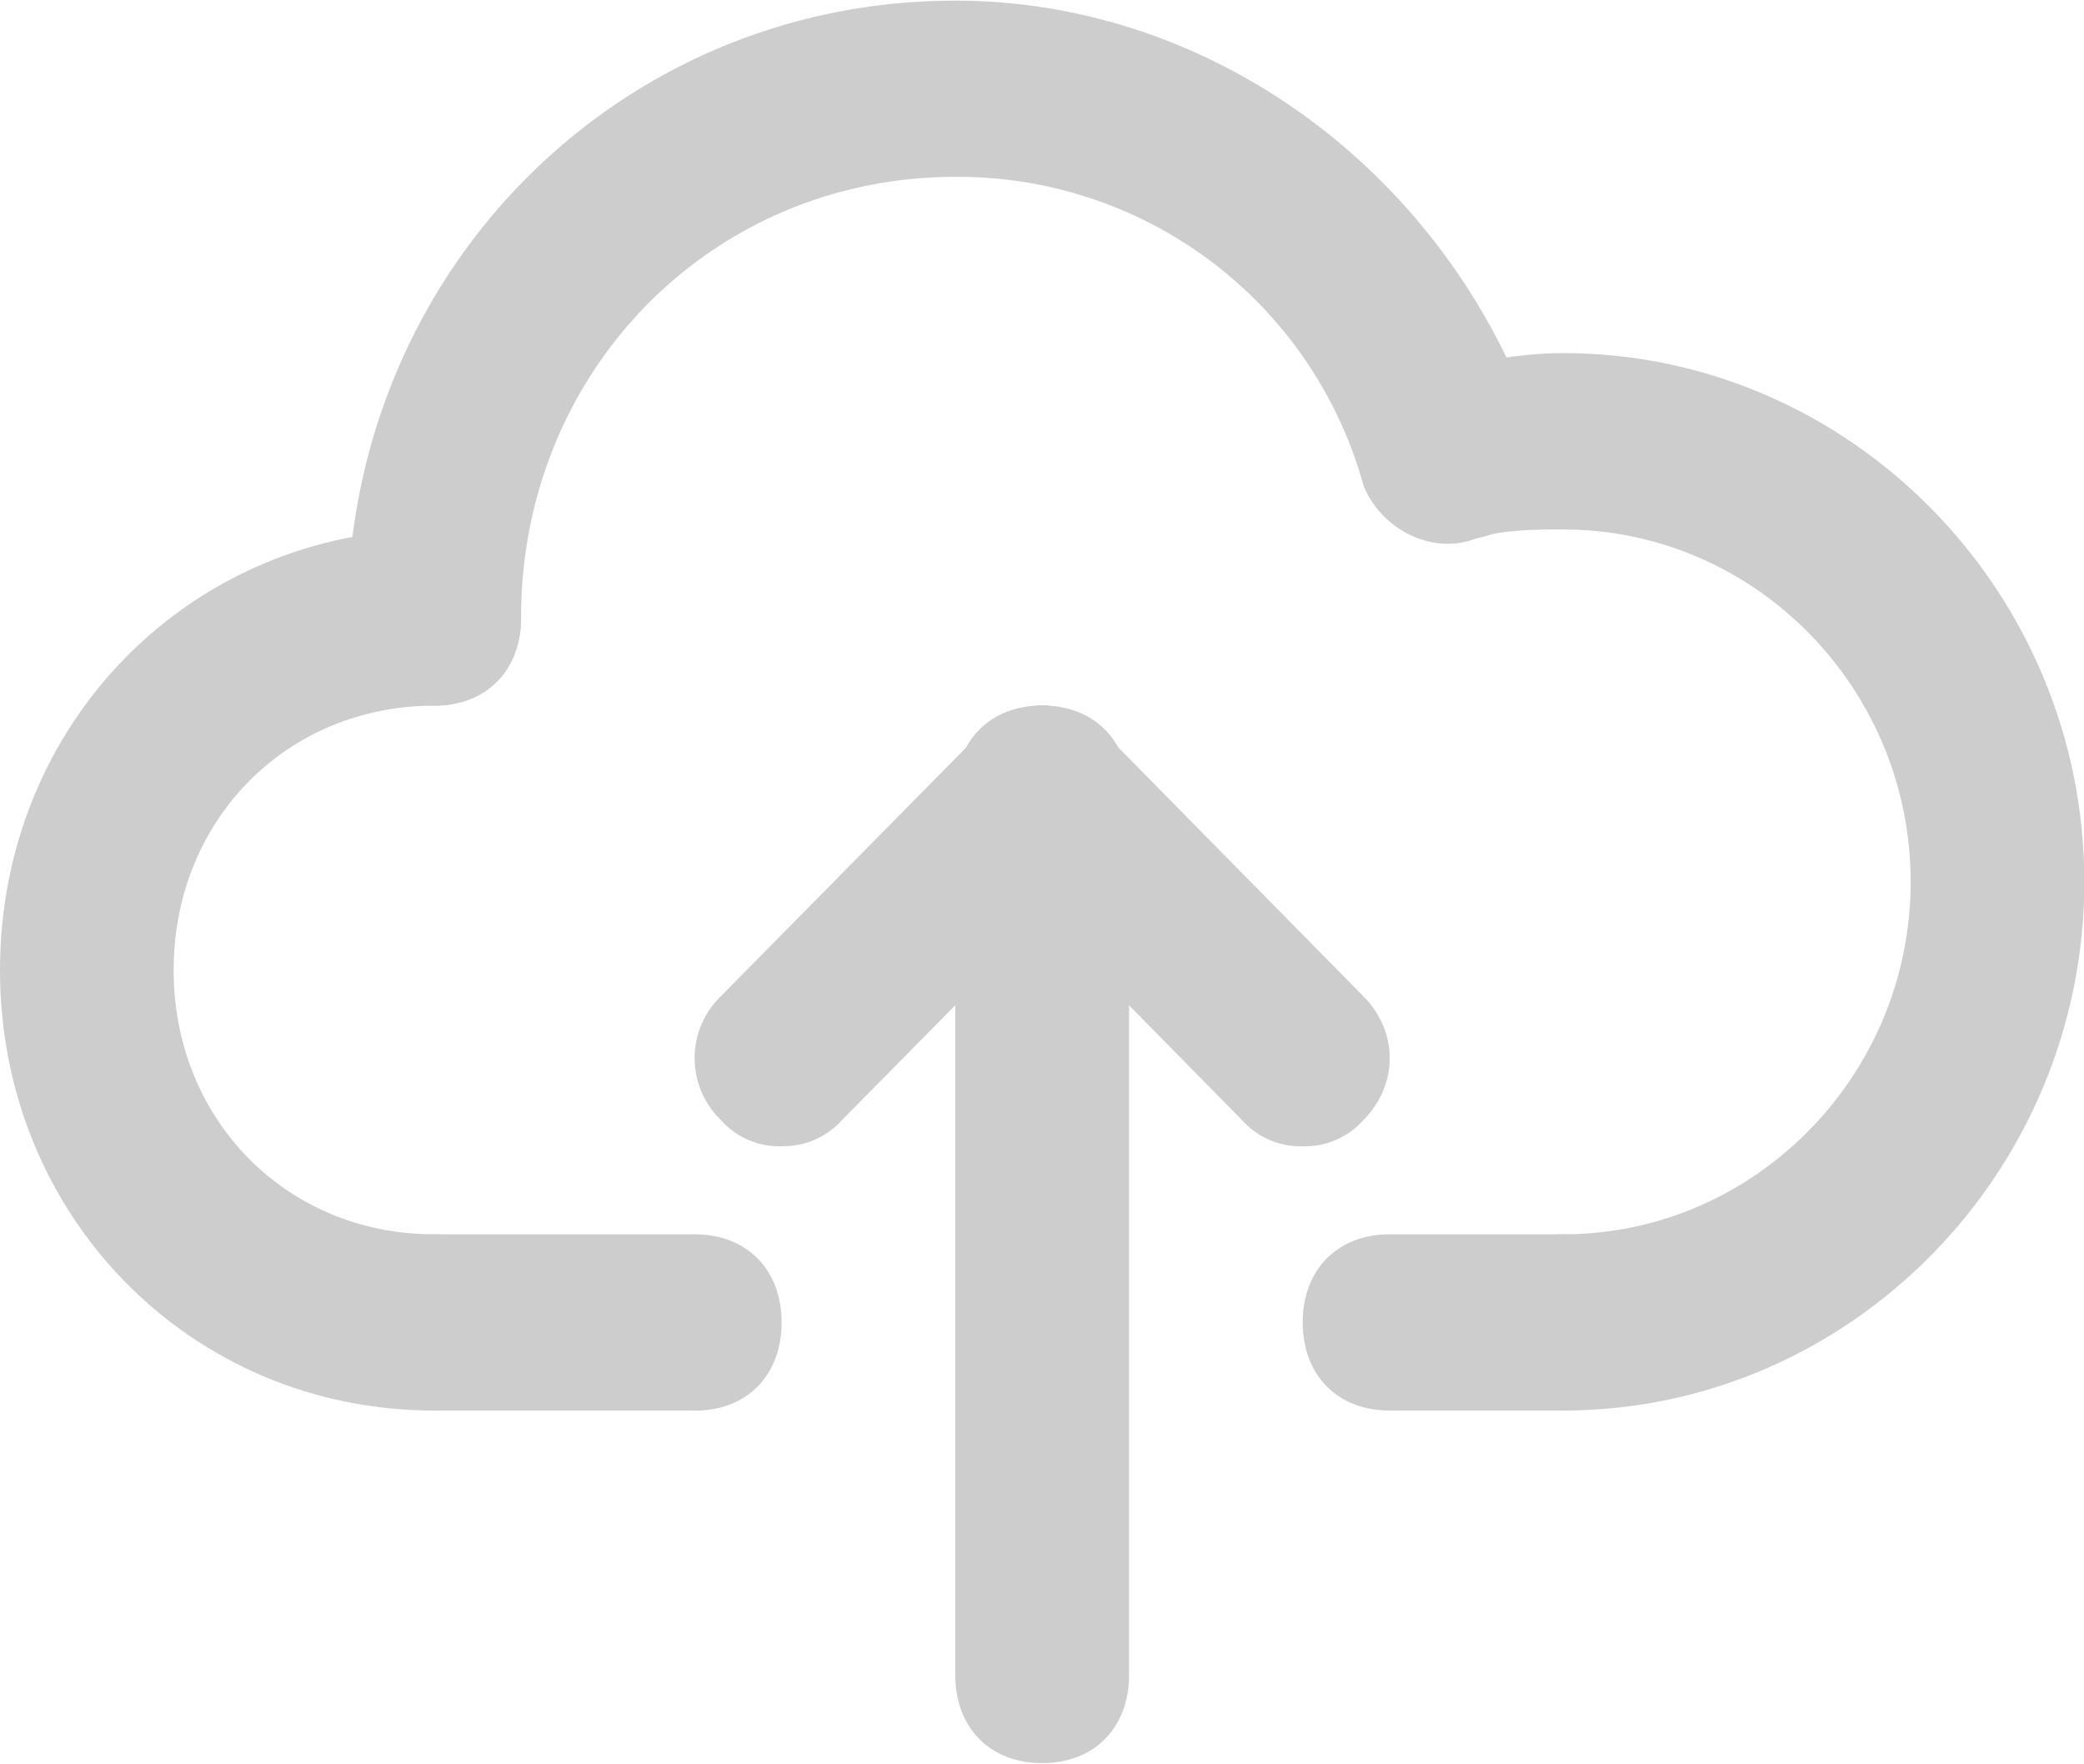 <?xml version="1.0" standalone="no"?><!DOCTYPE svg PUBLIC "-//W3C//DTD SVG 1.1//EN" "http://www.w3.org/Graphics/SVG/1.1/DTD/svg11.dtd"><svg t="1586057117827" class="icon" viewBox="0 0 1210 1024" version="1.1" xmlns="http://www.w3.org/2000/svg" p-id="3846" xmlns:xlink="http://www.w3.org/1999/xlink" width="37.812" height="32"><defs><style type="text/css"></style></defs><path d="M252.09 409.6c-30.254 0-50.362-20.387-50.362-51.107C201.728 159 358.028 0.373 554.636 0.373c151.272 0 287.464 102.4 337.92 250.693 5.027 25.6-5.12 56.32-35.375 61.44-25.134 10.24-55.389-5.12-65.536-30.72a244.084 244.084 0 0 0-237.01-179.107c-141.125 0-252.09 112.64-252.09 255.814 0 30.72-20.2 51.2-50.455 51.2z" p-id="3847" fill="#cdcdcd"></path><path d="M907.636 818.92c-30.254 0-50.455-20.48-50.455-51.2 0-30.626 20.2-51.106 50.455-51.106 110.965 0 201.728-92.067 201.728-204.614 0-112.64-90.763-204.614-201.728-204.614-15.08 0-35.374 0-50.455 5.12-25.134 5.12-55.389-10.24-60.509-35.84-5.027-25.6 10.147-56.32 35.375-61.44 25.134-5.027 50.362-10.24 75.59-10.24 166.353 0.093 302.545 138.24 302.545 307.014S1073.99 818.92 907.636 818.92z m-504.273 0H252.09c-30.254 0-50.362-20.48-50.362-51.2 0-30.626 20.108-51.106 50.362-51.106h151.273c30.254 0 50.455 20.48 50.455 51.2 0 30.72-20.2 51.2-50.455 51.2z" p-id="3848" fill="#cdcdcd"></path><path d="M907.636 818.92H806.82c-30.255 0-50.455-20.48-50.455-51.2 0-30.626 20.2-51.106 50.455-51.106h100.817c30.255 0 50.456 20.48 50.456 51.2 0 30.72-20.201 51.2-50.456 51.2z m-655.546 0C110.964 818.92 0 706.375 0 563.2c0-143.36 110.964-255.814 252.09-255.814 30.255 0 50.455 20.48 50.455 51.2 0 30.627-20.2 51.107-50.455 51.107-85.643 0-151.273 66.467-151.273 153.507 0 86.947 65.63 153.414 151.273 153.414 30.255 0 50.455 20.48 50.455 51.2 0 30.72-20.2 51.2-50.455 51.2z m353 204.708c-30.254 0-50.454-20.48-50.454-51.2V460.8c0-30.72 20.2-51.2 50.455-51.2 30.254 0 50.455 20.48 50.455 51.2v511.628c0 30.72-20.2 51.2-50.455 51.2z" p-id="3849" fill="#cdcdcd"></path><path d="M453.818 665.507a45.428 45.428 0 0 1-35.374-15.36 49.99 49.99 0 0 1 0-71.68l151.365-153.414a48.221 48.221 0 0 1 70.563 0c20.201 20.48 20.201 51.2 0 71.68L489.1 650.053a45.428 45.428 0 0 1-35.282 15.36z" p-id="3850" fill="#cdcdcd"></path><path d="M756.364 665.507a45.428 45.428 0 0 1-35.375-15.36L569.903 496.64a49.99 49.99 0 0 1 0-71.68 48.221 48.221 0 0 1 70.562 0l151.273 153.6c20.2 20.48 20.2 51.107 0 71.587a45.428 45.428 0 0 1-35.281 15.36z" p-id="3851" fill="#cdcdcd"></path></svg>
